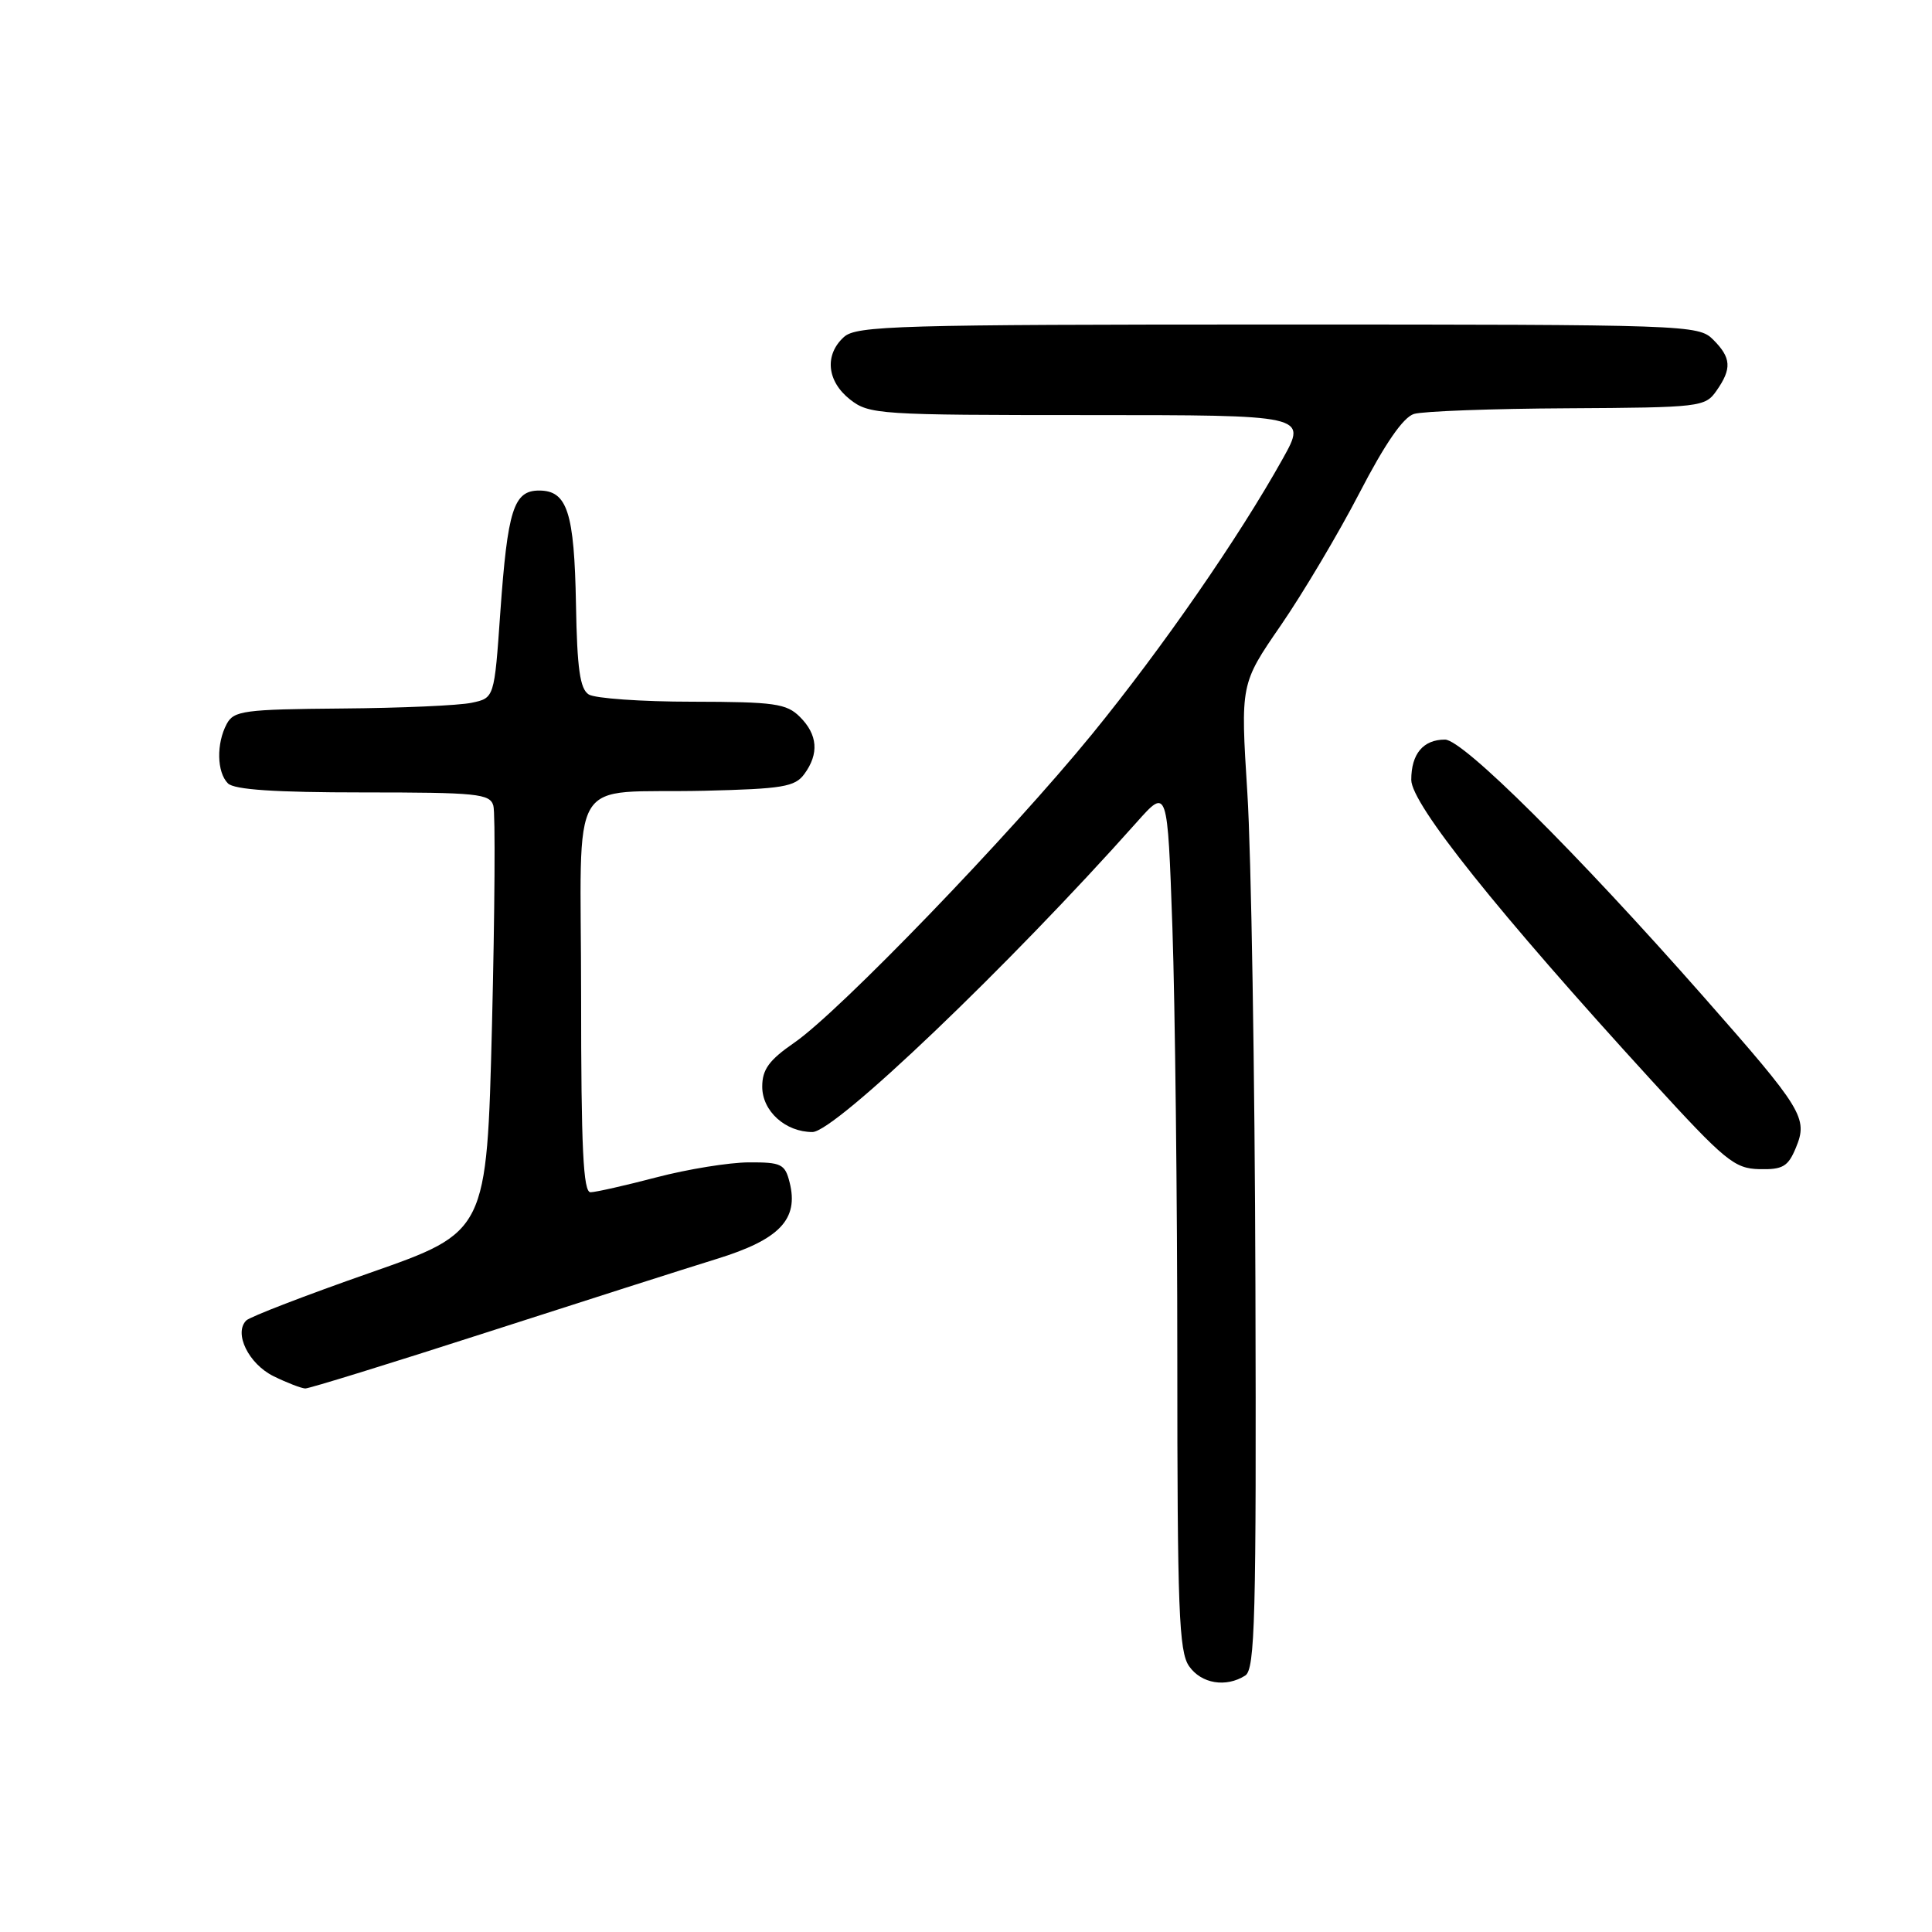 <?xml version="1.0" encoding="UTF-8" standalone="no"?>
<!DOCTYPE svg PUBLIC "-//W3C//DTD SVG 1.1//EN" "http://www.w3.org/Graphics/SVG/1.1/DTD/svg11.dtd" >
<svg xmlns="http://www.w3.org/2000/svg" xmlns:xlink="http://www.w3.org/1999/xlink" version="1.1" viewBox="0 0 256 256">
 <g >
 <path fill="currentColor"
d=" M 165.00 222.02 C 166.30 221.19 166.48 214.45 166.35 170.28 C 166.27 142.35 165.79 113.00 165.28 105.06 C 164.37 90.62 164.37 90.62 169.71 82.87 C 172.64 78.61 177.34 70.71 180.14 65.31 C 183.52 58.78 185.94 55.28 187.36 54.85 C 188.54 54.49 197.69 54.15 207.69 54.10 C 225.30 54.00 225.94 53.93 227.44 51.78 C 229.50 48.84 229.41 47.41 227.00 45.00 C 225.05 43.05 223.67 43.00 169.33 43.00 C 118.93 43.00 113.48 43.16 111.83 44.65 C 109.22 47.01 109.56 50.51 112.63 52.93 C 115.16 54.92 116.45 55.00 144.23 55.00 C 173.19 55.00 173.19 55.00 169.99 60.75 C 164.19 71.16 154.03 85.84 144.72 97.26 C 133.81 110.63 111.23 134.04 105.25 138.16 C 101.90 140.47 101.00 141.71 101.00 143.99 C 101.00 147.23 104.07 150.00 107.65 150.00 C 110.63 150.00 133.67 127.99 150.63 108.94 C 154.70 104.37 154.70 104.37 155.35 122.94 C 155.70 133.15 156.00 158.84 156.00 180.03 C 156.00 213.28 156.21 218.86 157.56 220.78 C 159.18 223.10 162.44 223.64 165.00 222.02 Z  M 64.45 176.56 C 77.13 172.47 90.87 168.08 94.98 166.81 C 103.31 164.24 105.86 161.56 104.63 156.68 C 104.02 154.24 103.53 154.00 99.23 154.02 C 96.63 154.03 91.12 154.92 87.00 156.00 C 82.88 157.08 78.94 157.97 78.25 157.98 C 77.28 158.00 77.00 152.15 77.00 132.02 C 77.00 101.69 74.89 105.20 93.33 104.78 C 103.71 104.53 105.34 104.26 106.58 102.56 C 108.55 99.87 108.35 97.35 106.00 95.00 C 104.22 93.22 102.65 93.00 91.75 92.98 C 85.01 92.98 78.83 92.54 78.01 92.02 C 76.85 91.29 76.47 88.60 76.32 80.09 C 76.10 67.89 75.17 65.00 71.44 65.00 C 68.06 65.00 67.26 67.52 66.29 81.19 C 65.50 92.49 65.50 92.49 62.50 93.12 C 60.85 93.48 53.10 93.82 45.29 93.88 C 32.32 93.99 30.98 94.17 30.04 95.93 C 28.65 98.53 28.73 102.33 30.20 103.80 C 31.04 104.64 36.45 105.00 48.13 105.00 C 63.21 105.00 64.92 105.17 65.37 106.75 C 65.65 107.71 65.56 120.82 65.19 135.87 C 64.50 163.24 64.50 163.24 49.01 168.66 C 40.49 171.64 33.12 174.48 32.63 174.97 C 30.95 176.65 32.94 180.72 36.24 182.35 C 38.03 183.23 39.93 183.96 40.45 183.98 C 40.97 183.99 51.77 180.65 64.45 176.56 Z  M 237.96 152.09 C 239.60 148.15 238.90 147.02 225.67 132.00 C 208.85 112.91 193.85 98.00 191.47 98.00 C 188.58 98.00 187.00 99.89 187.00 103.33 C 187.00 106.53 198.45 120.86 218.84 143.17 C 228.59 153.83 229.81 154.84 233.13 154.92 C 236.23 154.99 236.93 154.58 237.96 152.09 Z "/>
</g>
</svg>